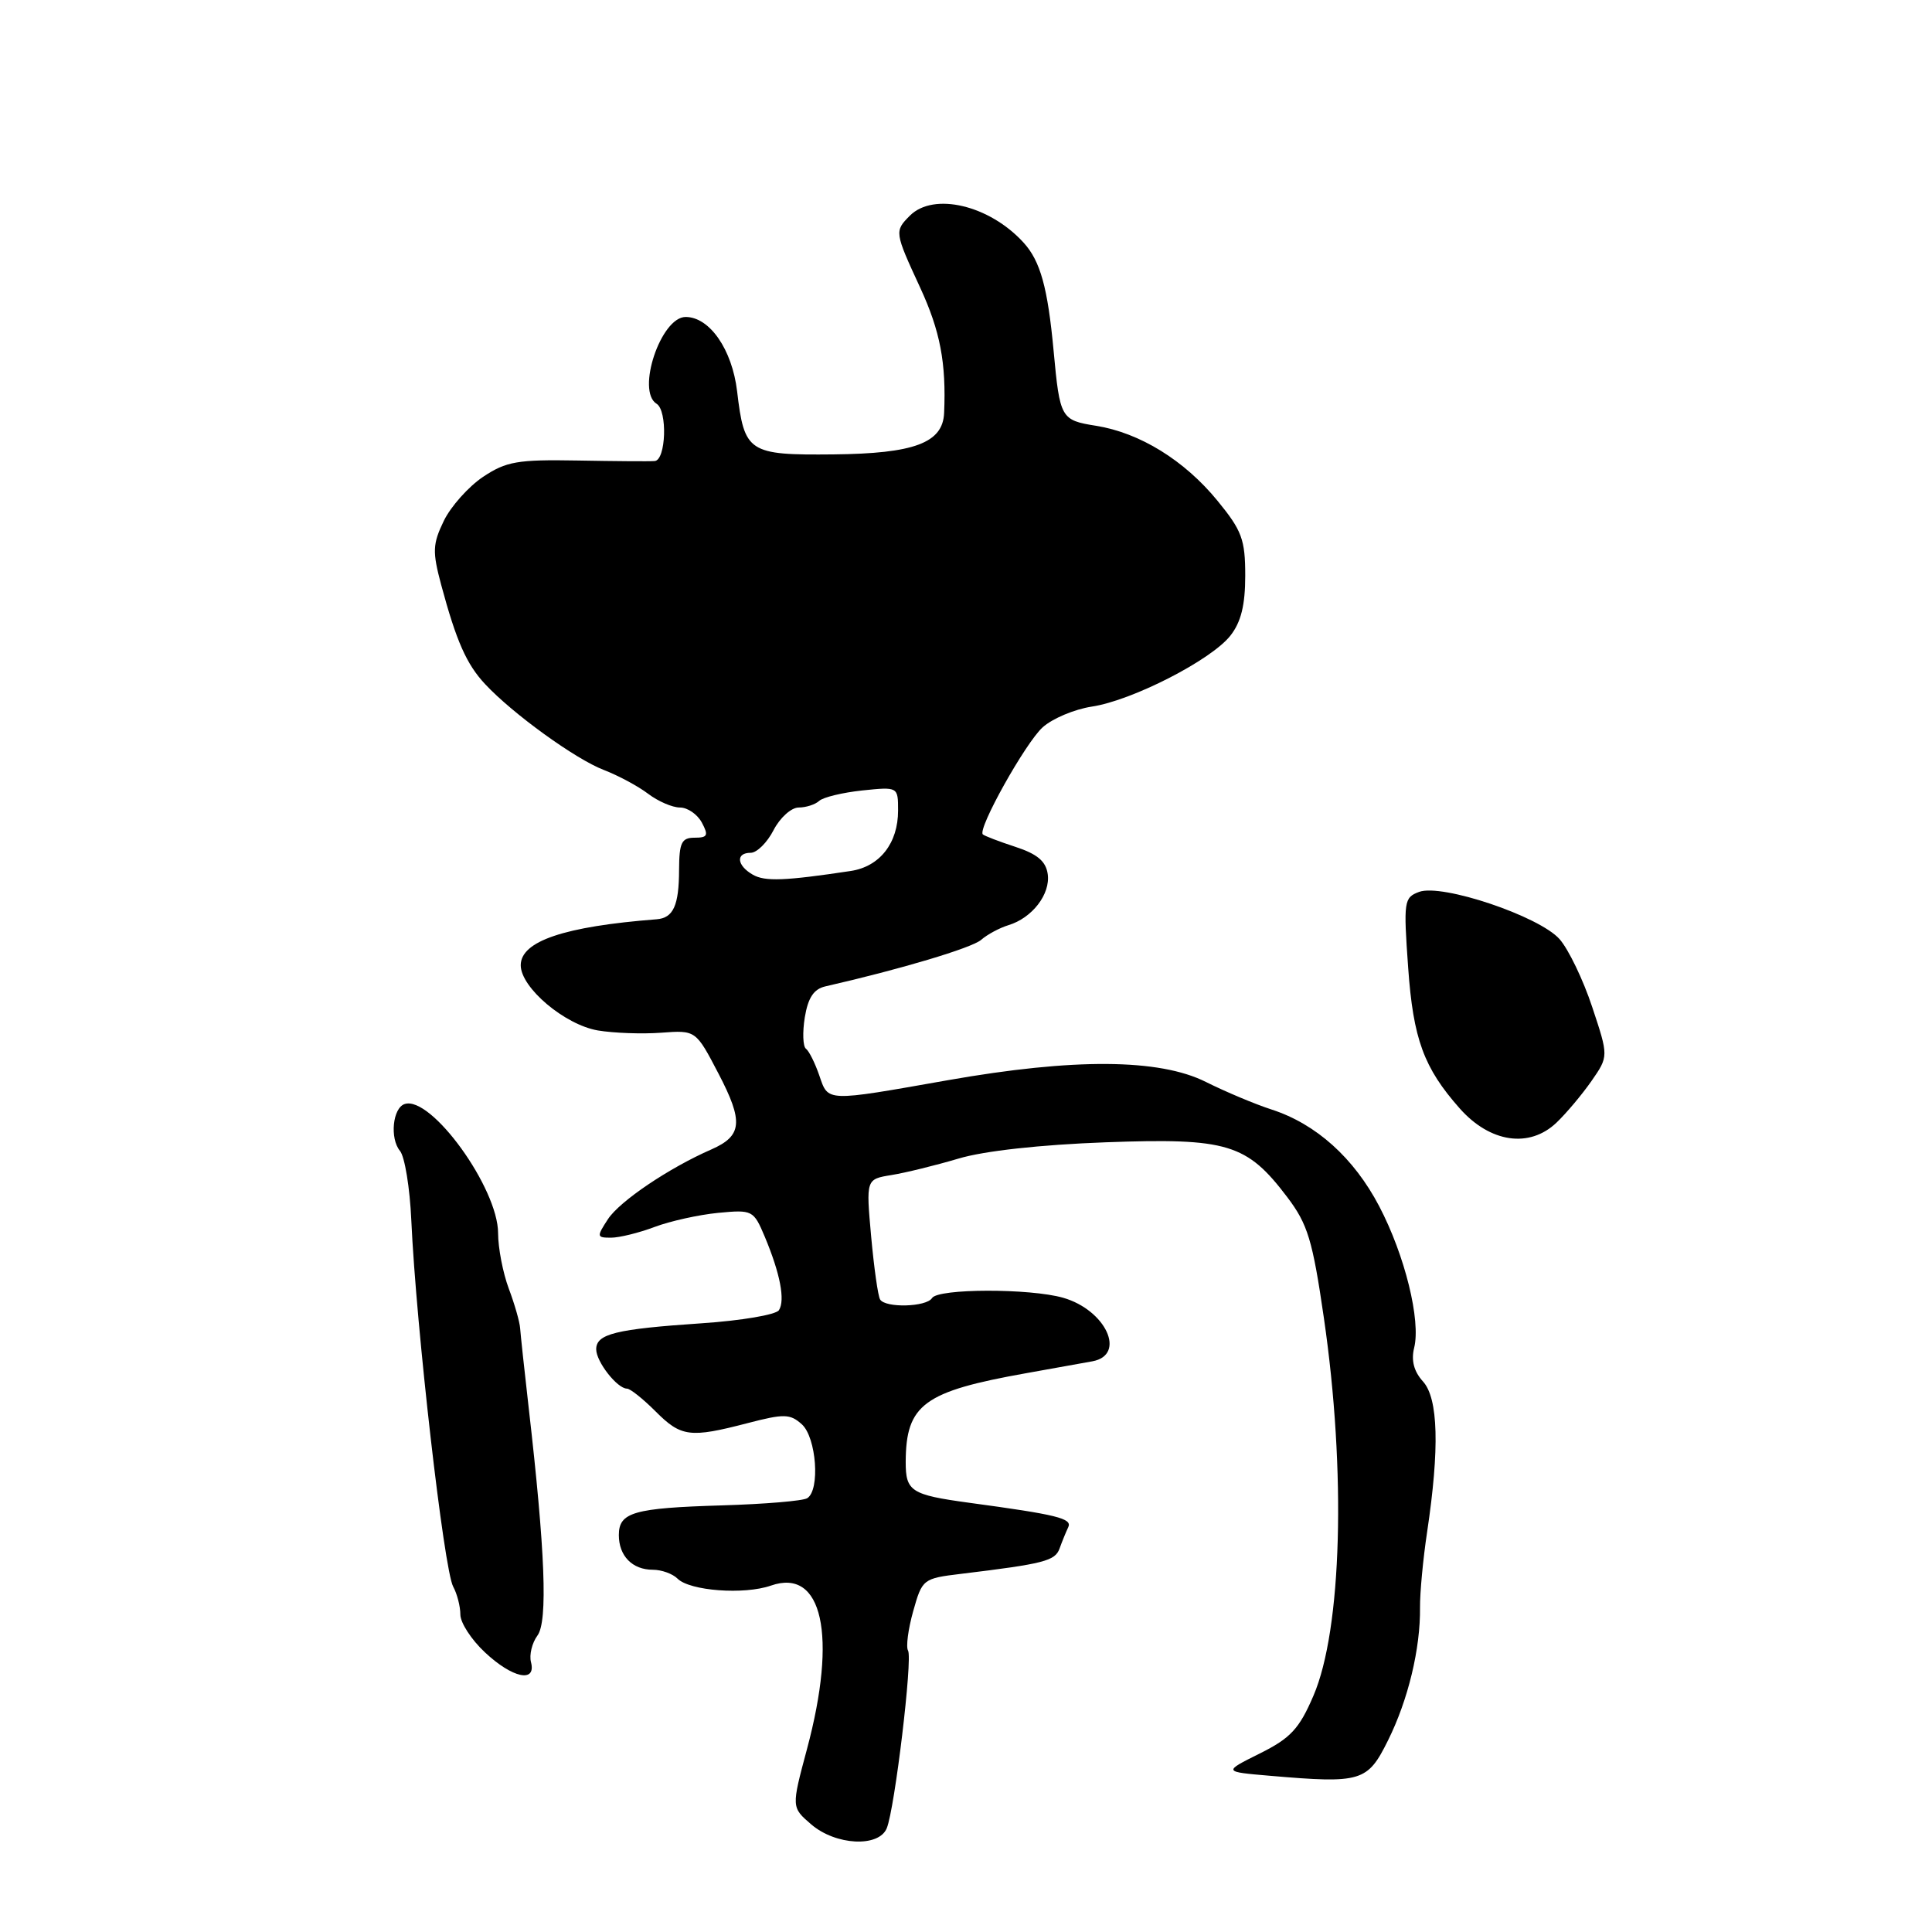 <?xml version="1.0" encoding="UTF-8" standalone="no"?>
<!DOCTYPE svg PUBLIC "-//W3C//DTD SVG 1.1//EN" "http://www.w3.org/Graphics/SVG/1.1/DTD/svg11.dtd" >
<svg xmlns="http://www.w3.org/2000/svg" xmlns:xlink="http://www.w3.org/1999/xlink" version="1.1" viewBox="0 0 256 256">
 <g >
 <path fill="currentColor"
d=" M 117.50 242.25 C 118.56 239.67 120.95 219.73 120.32 218.71 C 120.03 218.23 120.33 215.89 121.00 213.50 C 122.20 209.23 122.30 209.15 127.36 208.54 C 138.35 207.21 139.81 206.83 140.40 205.18 C 140.73 204.26 141.25 202.99 141.55 202.36 C 142.10 201.20 140.08 200.70 128.39 199.12 C 120.71 198.07 120.00 197.61 120.01 193.69 C 120.05 186.10 122.40 184.37 136.00 181.95 C 139.57 181.31 143.51 180.60 144.75 180.38 C 149.29 179.54 146.54 173.59 140.87 171.96 C 136.46 170.70 124.29 170.72 123.50 172.00 C 122.76 173.19 117.33 173.34 116.62 172.19 C 116.34 171.75 115.81 167.98 115.43 163.82 C 114.75 156.25 114.75 156.25 118.12 155.70 C 119.98 155.40 123.97 154.42 127.00 153.52 C 130.39 152.50 137.86 151.68 146.50 151.36 C 162.67 150.77 165.20 151.54 170.57 158.63 C 173.28 162.21 173.92 164.30 175.42 174.63 C 178.39 195.02 177.81 215.95 174.03 224.71 C 172.15 229.09 171.00 230.32 166.92 232.35 C 162.06 234.77 162.06 234.77 168.28 235.30 C 180.42 236.34 181.20 236.10 183.93 230.59 C 186.59 225.23 188.22 218.46 188.16 213.00 C 188.14 211.07 188.56 206.57 189.10 203.00 C 190.76 191.92 190.58 185.30 188.56 183.06 C 187.35 181.73 186.97 180.27 187.38 178.60 C 188.29 174.98 186.16 166.34 182.75 159.83 C 179.39 153.42 174.39 148.93 168.50 147.02 C 166.30 146.31 162.38 144.66 159.78 143.36 C 153.61 140.27 142.31 140.19 125.61 143.13 C 109.29 146.01 109.77 146.02 108.56 142.50 C 107.99 140.85 107.20 139.26 106.79 138.96 C 106.39 138.66 106.32 136.79 106.64 134.80 C 107.07 132.20 107.83 131.05 109.37 130.70 C 119.29 128.44 128.76 125.61 130.00 124.54 C 130.82 123.82 132.45 122.95 133.62 122.59 C 136.77 121.64 139.20 118.48 138.83 115.83 C 138.59 114.12 137.45 113.16 134.54 112.21 C 132.36 111.50 130.42 110.75 130.23 110.56 C 129.50 109.84 135.88 98.43 138.15 96.38 C 139.44 95.21 142.37 93.98 144.66 93.63 C 150.01 92.83 160.49 87.46 163.03 84.23 C 164.44 82.44 165.00 80.19 165.00 76.28 C 165.00 71.49 164.56 70.30 161.33 66.36 C 156.94 60.99 151.03 57.35 145.24 56.42 C 140.57 55.68 140.44 55.44 139.61 46.50 C 138.83 38.11 137.86 34.60 135.63 32.15 C 131.12 27.19 123.72 25.43 120.57 28.57 C 118.51 30.64 118.52 30.74 121.94 38.14 C 124.58 43.87 125.39 48.08 125.10 54.73 C 124.92 58.69 121.14 60.10 110.44 60.21 C 99.16 60.32 98.63 59.97 97.67 51.84 C 97.01 46.31 94.03 42.00 90.85 42.00 C 87.57 42.00 84.28 51.82 87.00 53.50 C 88.47 54.41 88.25 60.98 86.75 61.09 C 86.06 61.15 81.45 61.11 76.50 61.02 C 68.58 60.88 67.08 61.14 64.00 63.19 C 62.08 64.48 59.74 67.10 58.81 69.01 C 57.32 72.10 57.28 73.08 58.46 77.50 C 60.47 84.97 61.82 88.02 64.28 90.65 C 67.93 94.57 76.26 100.59 80.00 102.02 C 81.92 102.76 84.57 104.18 85.88 105.18 C 87.20 106.18 89.09 107.00 90.10 107.00 C 91.11 107.00 92.41 107.90 93.00 109.00 C 93.91 110.70 93.76 111.00 92.04 111.00 C 90.31 111.00 90.00 111.65 89.98 115.25 C 89.97 119.99 89.22 121.64 87.00 121.81 C 74.77 122.76 69.00 124.71 69.00 127.90 C 69.00 130.87 74.83 135.79 79.22 136.54 C 81.31 136.89 85.08 137.03 87.61 136.84 C 92.20 136.50 92.20 136.50 95.20 142.25 C 98.53 148.63 98.36 150.50 94.27 152.30 C 88.64 154.76 82.12 159.16 80.56 161.54 C 79.04 163.87 79.06 164.00 80.96 164.00 C 82.06 164.00 84.66 163.36 86.73 162.58 C 88.80 161.80 92.60 160.96 95.16 160.71 C 99.71 160.28 99.85 160.35 101.34 163.88 C 103.38 168.76 104.06 172.29 103.21 173.61 C 102.82 174.21 98.22 174.99 93.00 175.34 C 81.56 176.11 79.00 176.75 79.00 178.79 C 79.00 180.44 81.79 184.00 83.08 184.00 C 83.50 184.00 85.20 185.35 86.85 187.00 C 90.25 190.41 91.42 190.56 99.03 188.58 C 103.90 187.31 104.69 187.33 106.25 188.73 C 108.18 190.48 108.69 197.45 106.96 198.52 C 106.39 198.88 101.33 199.30 95.71 199.47 C 83.96 199.82 82.00 200.38 82.00 203.41 C 82.00 206.17 83.79 208.00 86.50 208.00 C 87.66 208.00 89.13 208.53 89.78 209.18 C 91.40 210.80 98.60 211.34 102.15 210.10 C 108.99 207.71 110.97 216.68 106.93 231.76 C 104.86 239.48 104.86 239.48 107.49 241.74 C 110.73 244.53 116.45 244.82 117.50 242.25 Z  M 70.36 220.25 C 70.11 219.29 70.49 217.70 71.22 216.71 C 72.60 214.83 72.24 205.54 70.05 186.50 C 69.48 181.55 68.98 176.82 68.92 176.00 C 68.87 175.18 68.19 172.80 67.41 170.73 C 66.64 168.66 66.00 165.36 66.00 163.41 C 66.00 157.43 57.12 145.14 53.62 146.29 C 52.03 146.81 51.63 150.85 53.00 152.50 C 53.63 153.26 54.31 157.40 54.50 161.69 C 55.14 175.82 58.82 207.99 60.05 210.24 C 60.57 211.19 61.00 212.86 61.00 213.94 C 61.00 215.02 62.46 217.27 64.25 218.94 C 67.89 222.36 71.08 223.04 70.36 220.25 Z  M 206.25 148.75 C 207.55 147.51 209.63 145.03 210.88 143.24 C 213.15 139.97 213.15 139.97 210.97 133.42 C 209.78 129.82 207.83 125.78 206.65 124.44 C 203.96 121.40 191.06 117.06 188.04 118.18 C 186.03 118.93 185.96 119.41 186.59 128.23 C 187.26 137.68 188.66 141.49 193.41 146.86 C 197.44 151.42 202.66 152.18 206.25 148.75 Z  M 99.75 115.90 C 97.62 114.68 97.46 113.00 99.47 113.00 C 100.29 113.00 101.65 111.65 102.50 110.00 C 103.35 108.35 104.85 107.00 105.83 107.00 C 106.80 107.00 108.03 106.60 108.55 106.12 C 109.07 105.64 111.64 105.02 114.25 104.74 C 119.00 104.25 119.00 104.25 119.00 107.40 C 119.00 111.73 116.57 114.83 112.72 115.41 C 104.03 116.72 101.36 116.83 99.75 115.90 Z "/>
</g>
</svg>